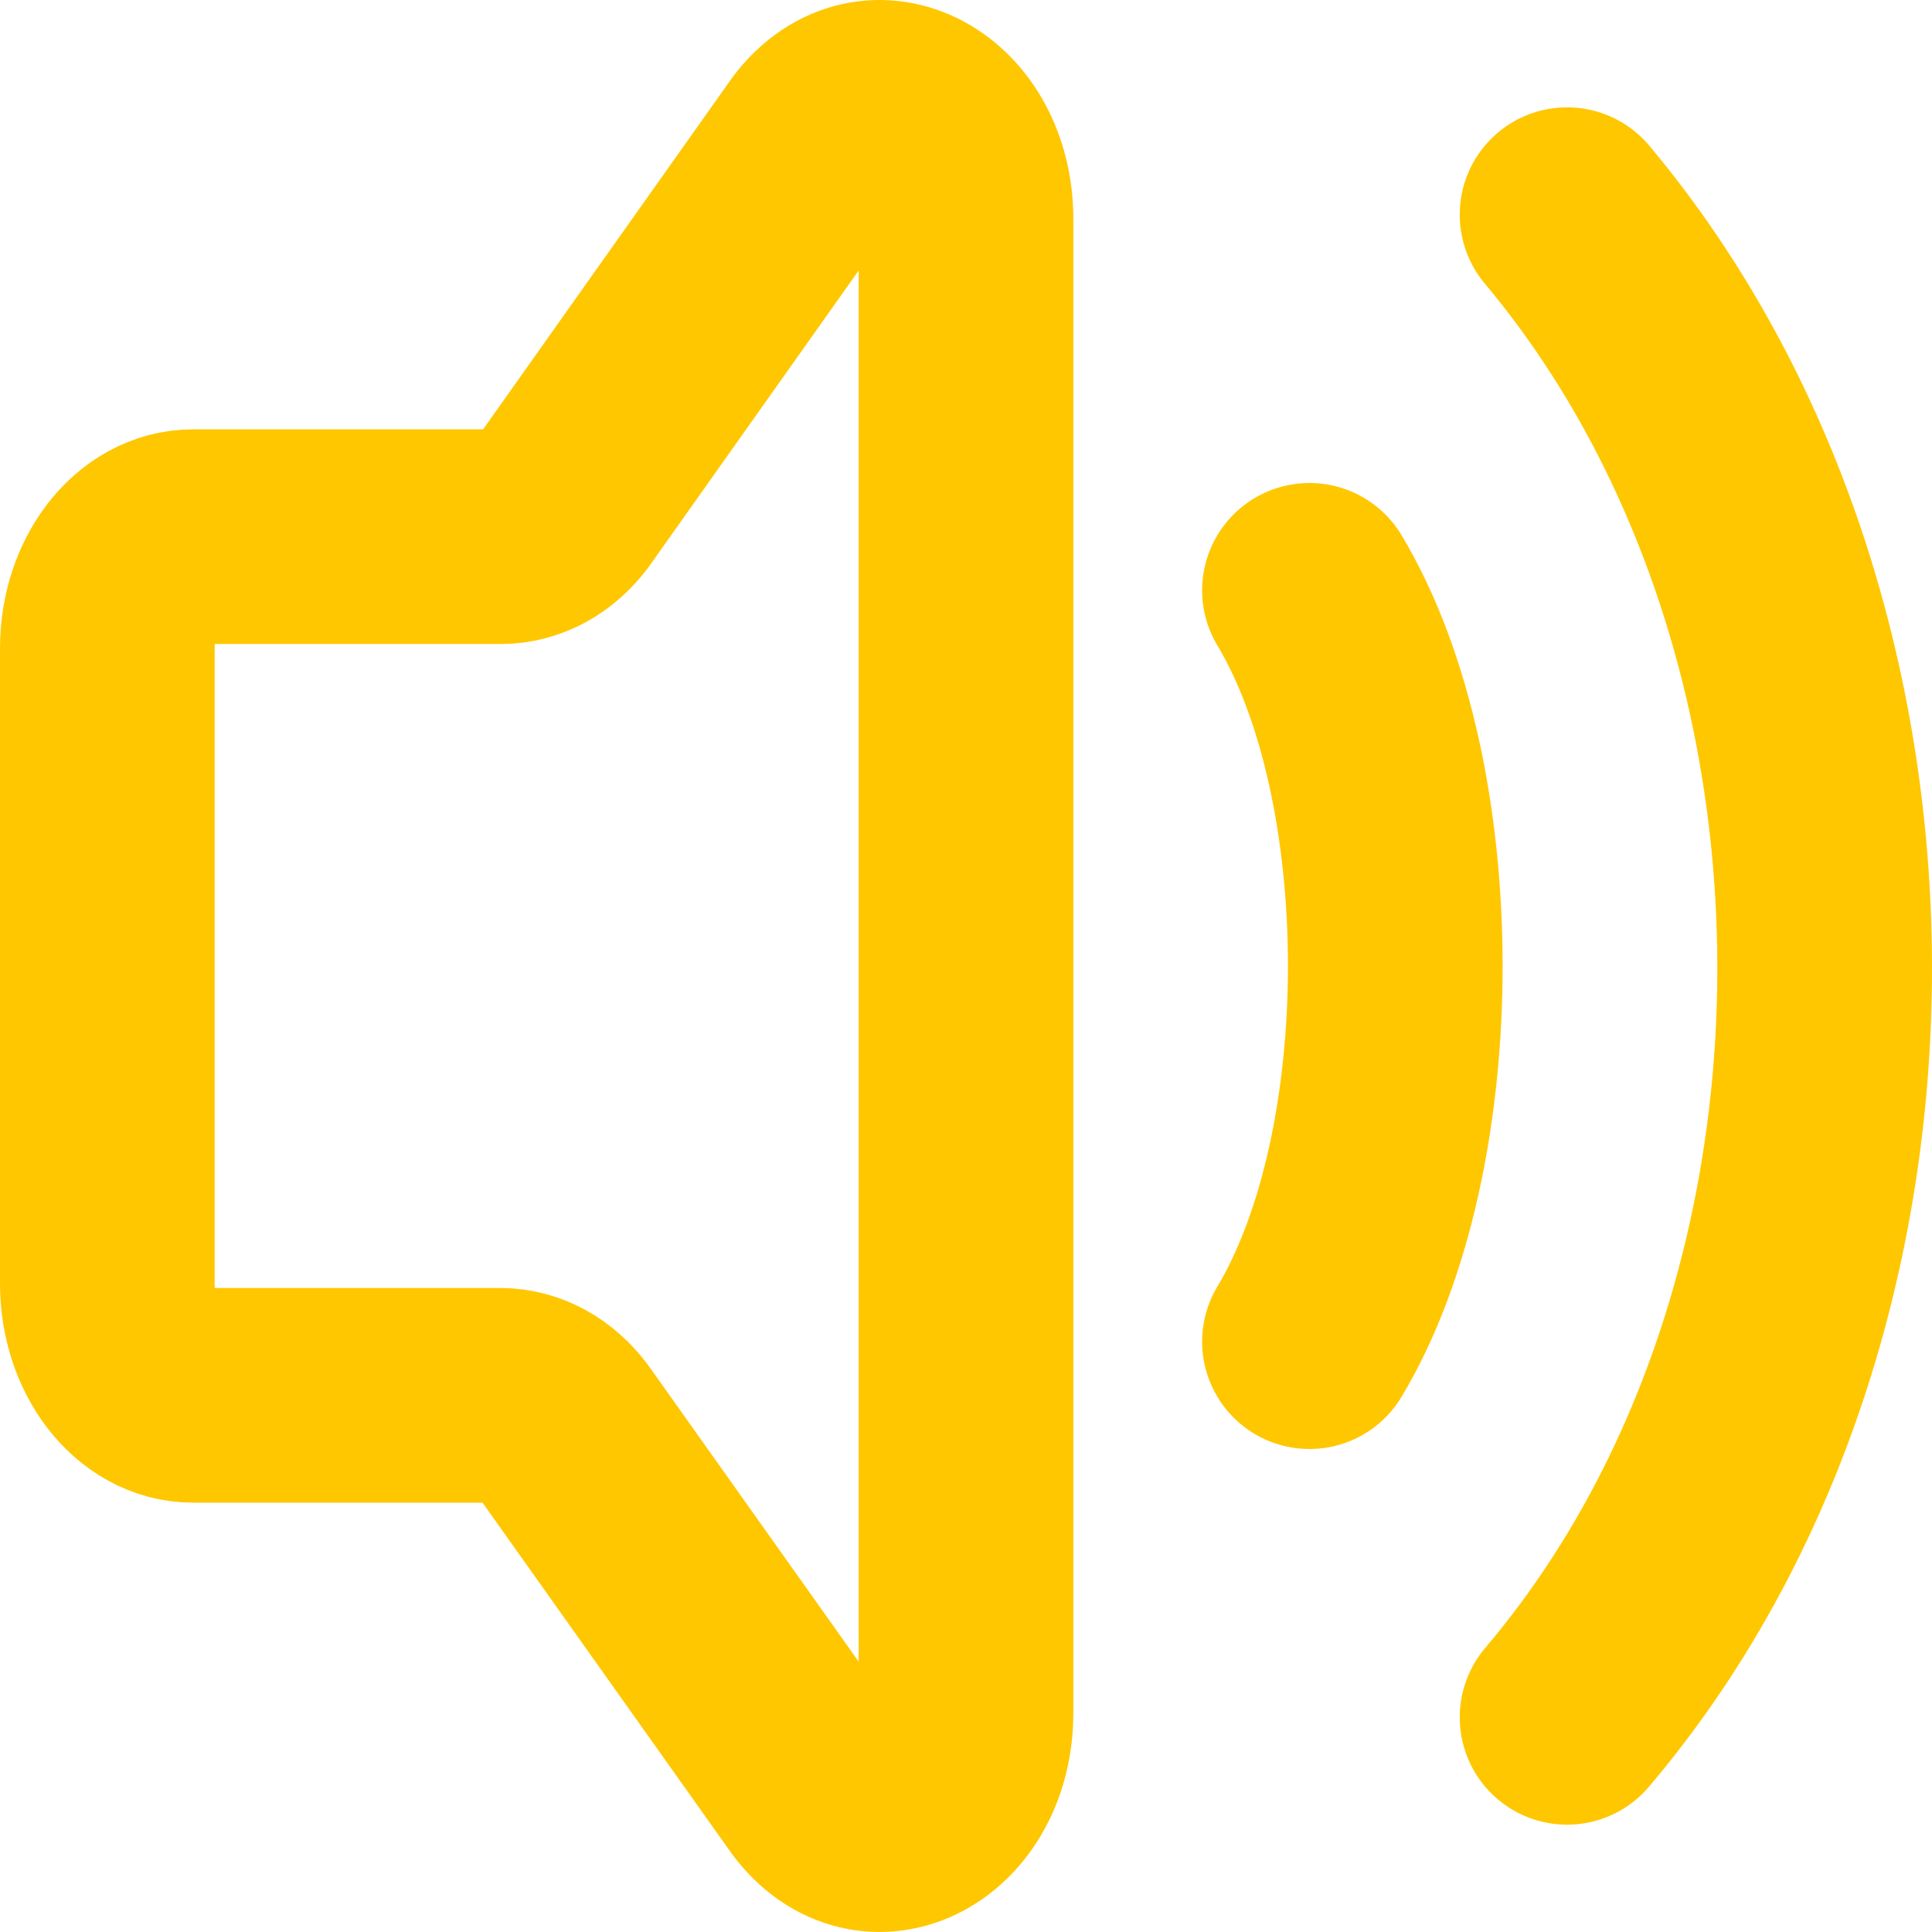 <svg width="18" height="18" viewBox="0 0 18 18" fill="none" xmlns="http://www.w3.org/2000/svg">
<path d="M12.2 5.5C13.266 7.278 13.266 10.722 12.2 12.5M14.6 2C17.79 5.808 17.81 12.217 14.6 16M1 11.959V6.04C1 5.466 1.358 5 1.8 5H4.669C4.775 5 4.879 4.972 4.977 4.92C5.074 4.867 5.161 4.791 5.234 4.695L7.634 1.307C8.138 0.651 9 1.116 9 2.043V15.957C9 16.891 8.128 17.352 7.627 16.683L5.235 13.314C5.162 13.215 5.073 13.136 4.975 13.082C4.876 13.028 4.77 13 4.662 13H1.8C1.358 13 1 12.534 1 11.959Z" stroke="#FFC700" stroke-width="2" stroke-linecap="round" stroke-linejoin="round"/>
</svg>
